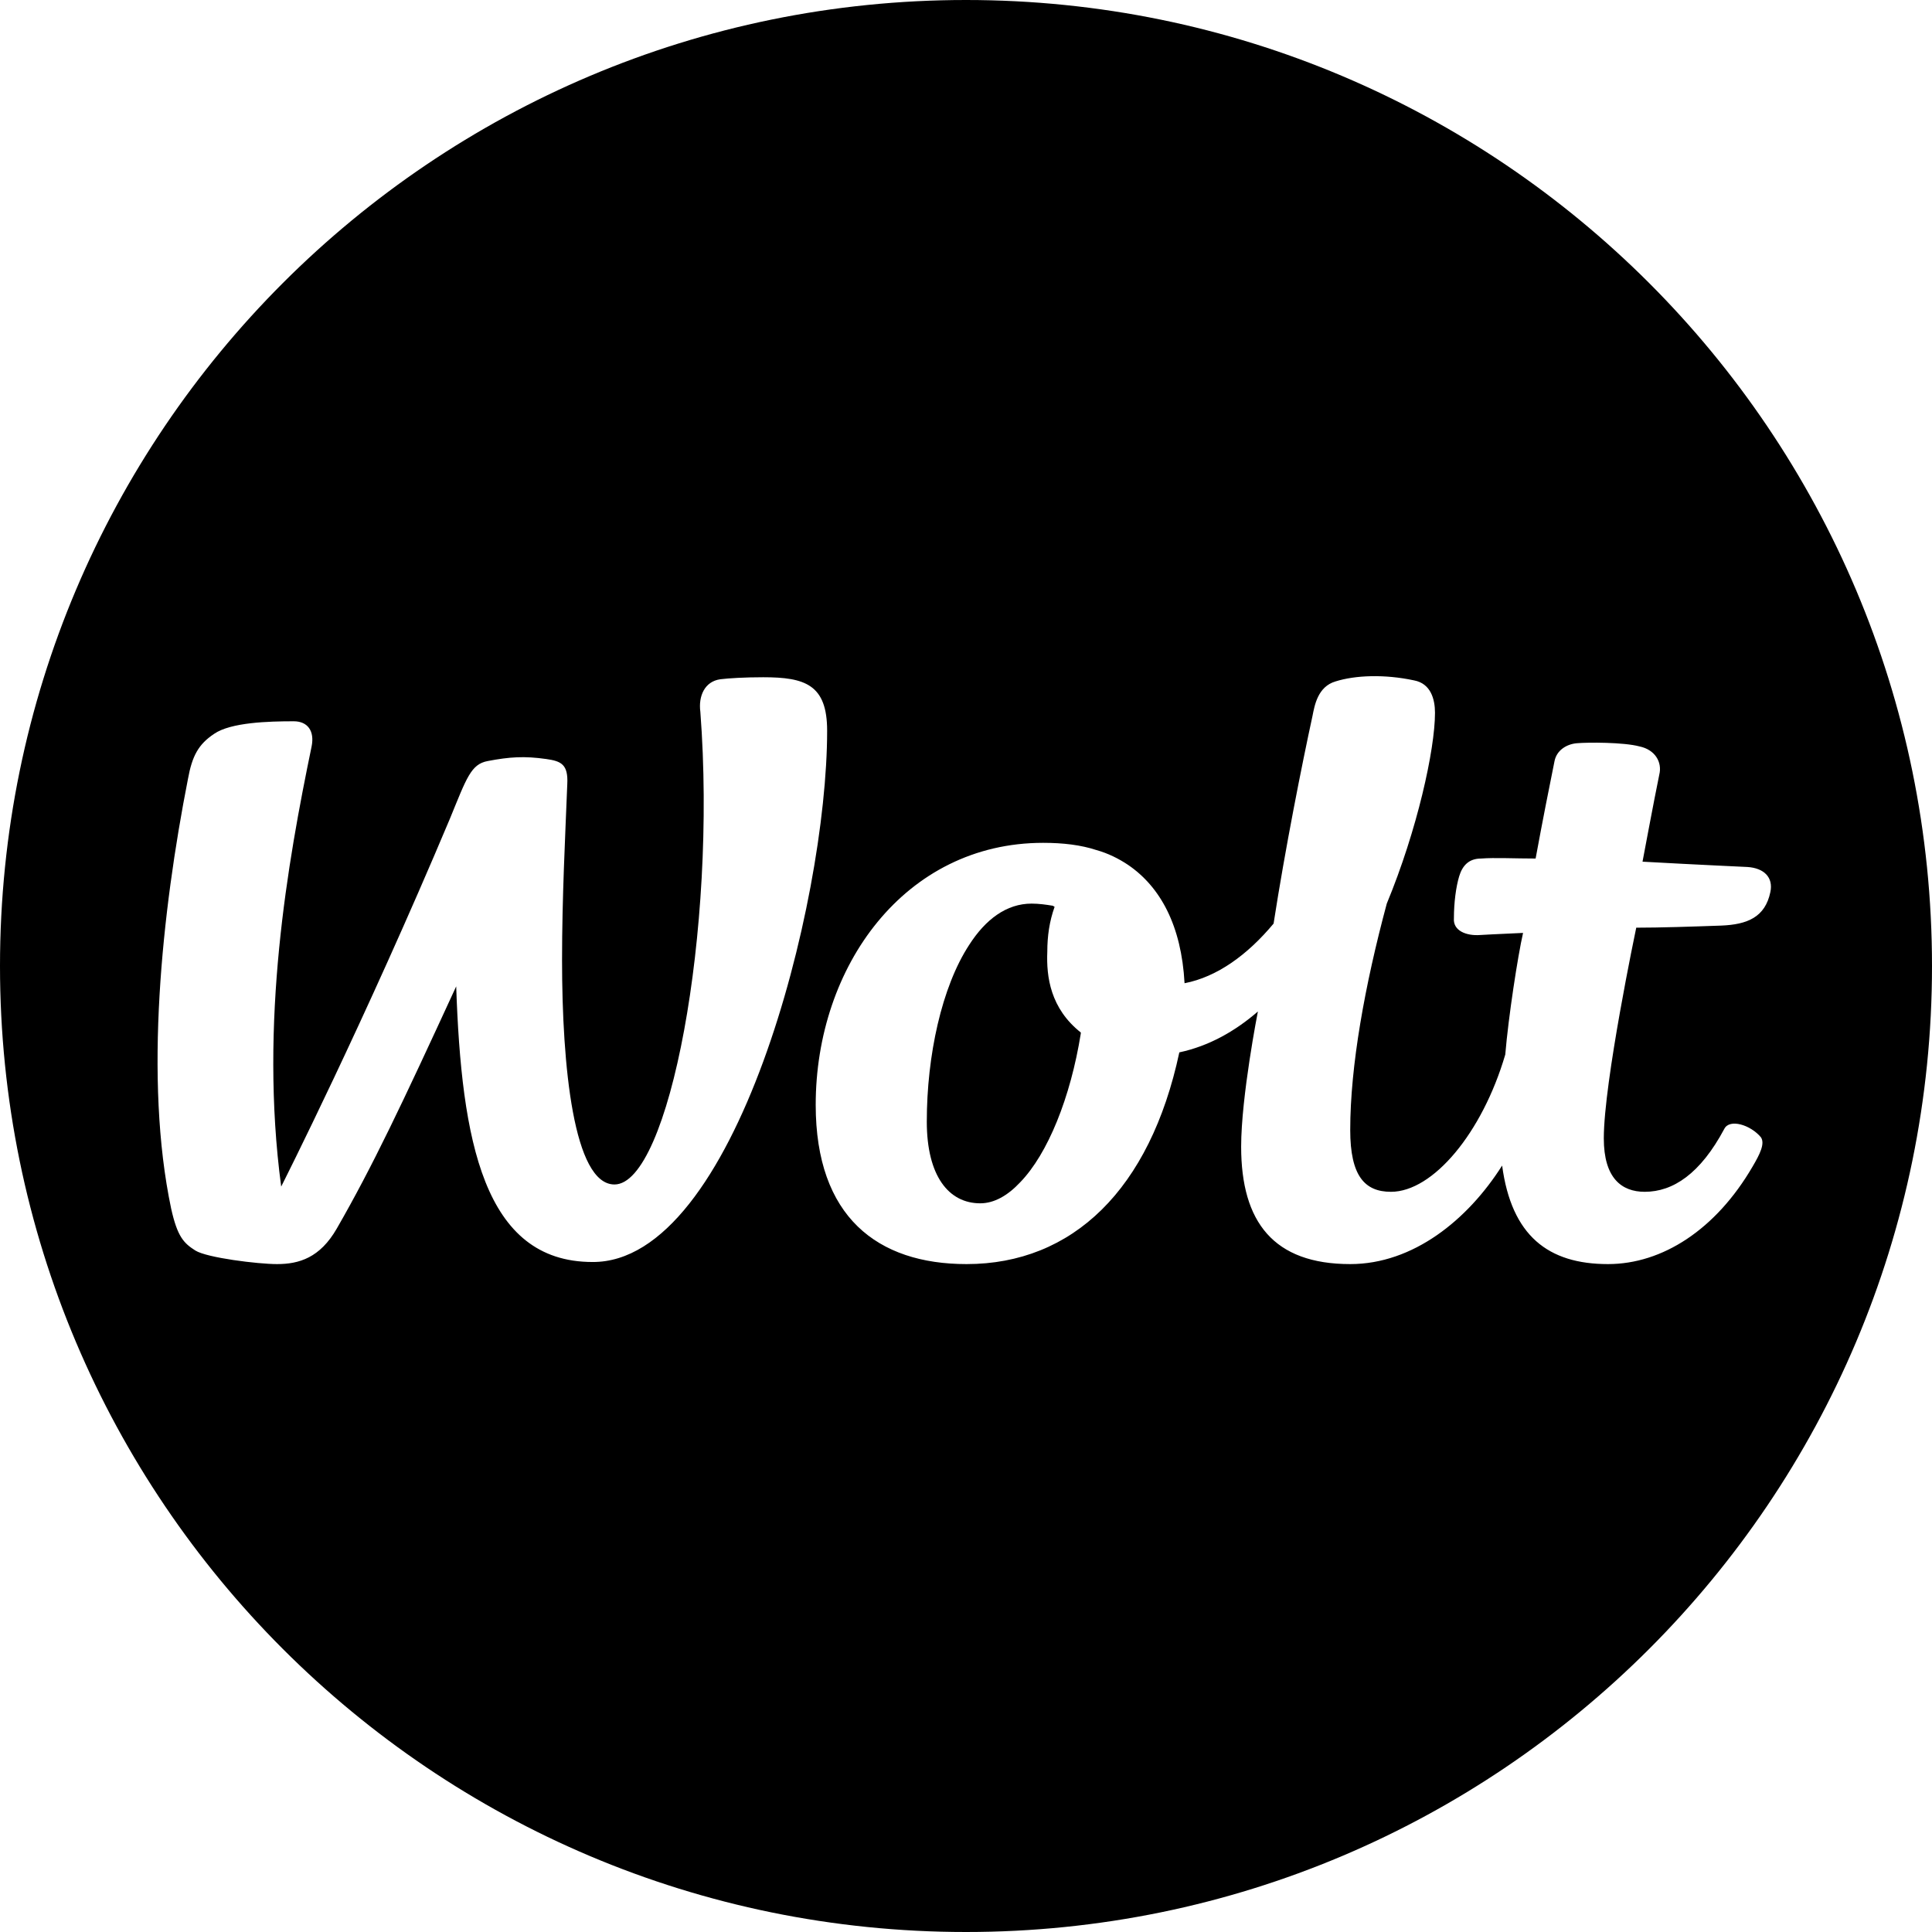 <svg width="24" height="24" viewBox="0 0 24 24" fill="none" xmlns="http://www.w3.org/2000/svg">
<g clip-path="url(#clip0_870_6461)">
<path d="M12.815 11.225C12.905 11.225 12.997 11.238 13.075 11.251C13.088 11.251 13.088 11.263 13.101 11.264C13.036 11.446 13.01 11.628 13.01 11.823C12.997 12.136 13.049 12.527 13.426 12.826V12.839C13.299 13.633 13.016 14.334 12.672 14.688C12.517 14.853 12.349 14.948 12.177 14.948C11.786 14.948 11.513 14.61 11.513 13.933C11.513 13.114 11.698 12.259 12.04 11.737C12.242 11.422 12.502 11.225 12.815 11.225Z" fill="currentColor"/>
<path fill-rule="evenodd" clip-rule="evenodd" d="M12 0C18.627 0 24 5.373 24 12C24 18.627 18.627 24 12 24C5.373 24 0 18.627 0 12C0 5.373 5.373 0 12 0ZM9.481 8.413C9.248 8.413 9.052 8.425 8.948 8.438C8.753 8.465 8.674 8.648 8.7 8.843C8.908 11.564 8.31 14.714 7.633 14.714C7.125 14.713 6.982 13.242 6.982 11.928C6.982 11.147 7.021 10.404 7.047 9.74C7.06 9.494 6.969 9.455 6.787 9.429C6.514 9.39 6.331 9.402 6.058 9.454C5.85 9.493 5.797 9.663 5.589 10.17C4.527 12.695 3.504 14.719 3.493 14.74C3.22 12.697 3.572 10.717 3.871 9.272C3.91 9.077 3.819 8.96 3.649 8.96C3.337 8.96 2.868 8.973 2.66 9.116C2.465 9.246 2.387 9.39 2.335 9.676C2.01 11.329 1.788 13.412 2.126 15.013C2.204 15.364 2.283 15.443 2.426 15.534C2.569 15.625 3.207 15.703 3.441 15.703C3.715 15.703 3.975 15.625 4.184 15.261C4.626 14.493 4.99 13.724 5.667 12.253C5.732 14.166 6.006 15.676 7.359 15.677C9.13 15.69 10.275 11.225 10.275 9.077C10.275 8.505 10.002 8.413 9.481 8.413ZM17.566 8.452C17.202 8.374 16.837 8.387 16.59 8.465C16.369 8.53 16.33 8.764 16.304 8.895C16.174 9.493 15.964 10.548 15.821 11.473C15.496 11.863 15.118 12.136 14.715 12.214C14.676 11.498 14.415 11.017 14.012 10.743C13.895 10.665 13.764 10.6 13.621 10.56C13.426 10.496 13.205 10.47 12.958 10.47C11.24 10.47 10.133 12.006 10.133 13.725C10.133 15.117 10.901 15.703 12.007 15.703C13.322 15.703 14.286 14.779 14.65 13.073C15.015 12.995 15.34 12.813 15.626 12.565C15.626 12.565 15.418 13.621 15.418 14.245C15.418 15.182 15.822 15.703 16.773 15.703C17.553 15.703 18.231 15.156 18.66 14.479C18.777 15.352 19.233 15.703 19.975 15.703C20.652 15.703 21.316 15.273 21.771 14.492C21.863 14.336 21.927 14.206 21.875 14.128C21.745 13.972 21.485 13.894 21.42 14.023C21.121 14.583 20.782 14.805 20.431 14.805C20.144 14.805 19.923 14.635 19.923 14.141C19.923 13.441 20.322 11.543 20.326 11.524C20.626 11.524 21.016 11.511 21.381 11.498C21.706 11.485 21.927 11.394 21.992 11.082C22.031 10.9 21.914 10.783 21.706 10.77C21.696 10.769 21.1 10.743 20.404 10.704C20.407 10.689 20.548 9.933 20.612 9.624C20.651 9.468 20.56 9.312 20.365 9.272C20.17 9.22 19.727 9.22 19.584 9.233C19.454 9.246 19.337 9.324 19.311 9.454C19.245 9.78 19.167 10.171 19.076 10.665C18.816 10.665 18.569 10.652 18.399 10.665C18.243 10.665 18.165 10.757 18.126 10.887C18.087 11.017 18.061 11.212 18.061 11.407C18.048 11.563 18.218 11.628 18.387 11.615C18.397 11.615 18.603 11.602 18.92 11.589C18.855 11.875 18.738 12.631 18.699 13.1C18.413 14.076 17.8 14.805 17.279 14.805C16.954 14.805 16.773 14.609 16.773 14.037C16.773 13.243 16.954 12.24 17.227 11.225C17.605 10.313 17.826 9.311 17.826 8.855C17.826 8.686 17.774 8.491 17.566 8.452Z" fill="currentColor"/>
</g>
<defs>
<clipPath id="clip0_870_6461">
<rect width="24" height="24" fill="white"/>
</clipPath>
</defs>
</svg>
